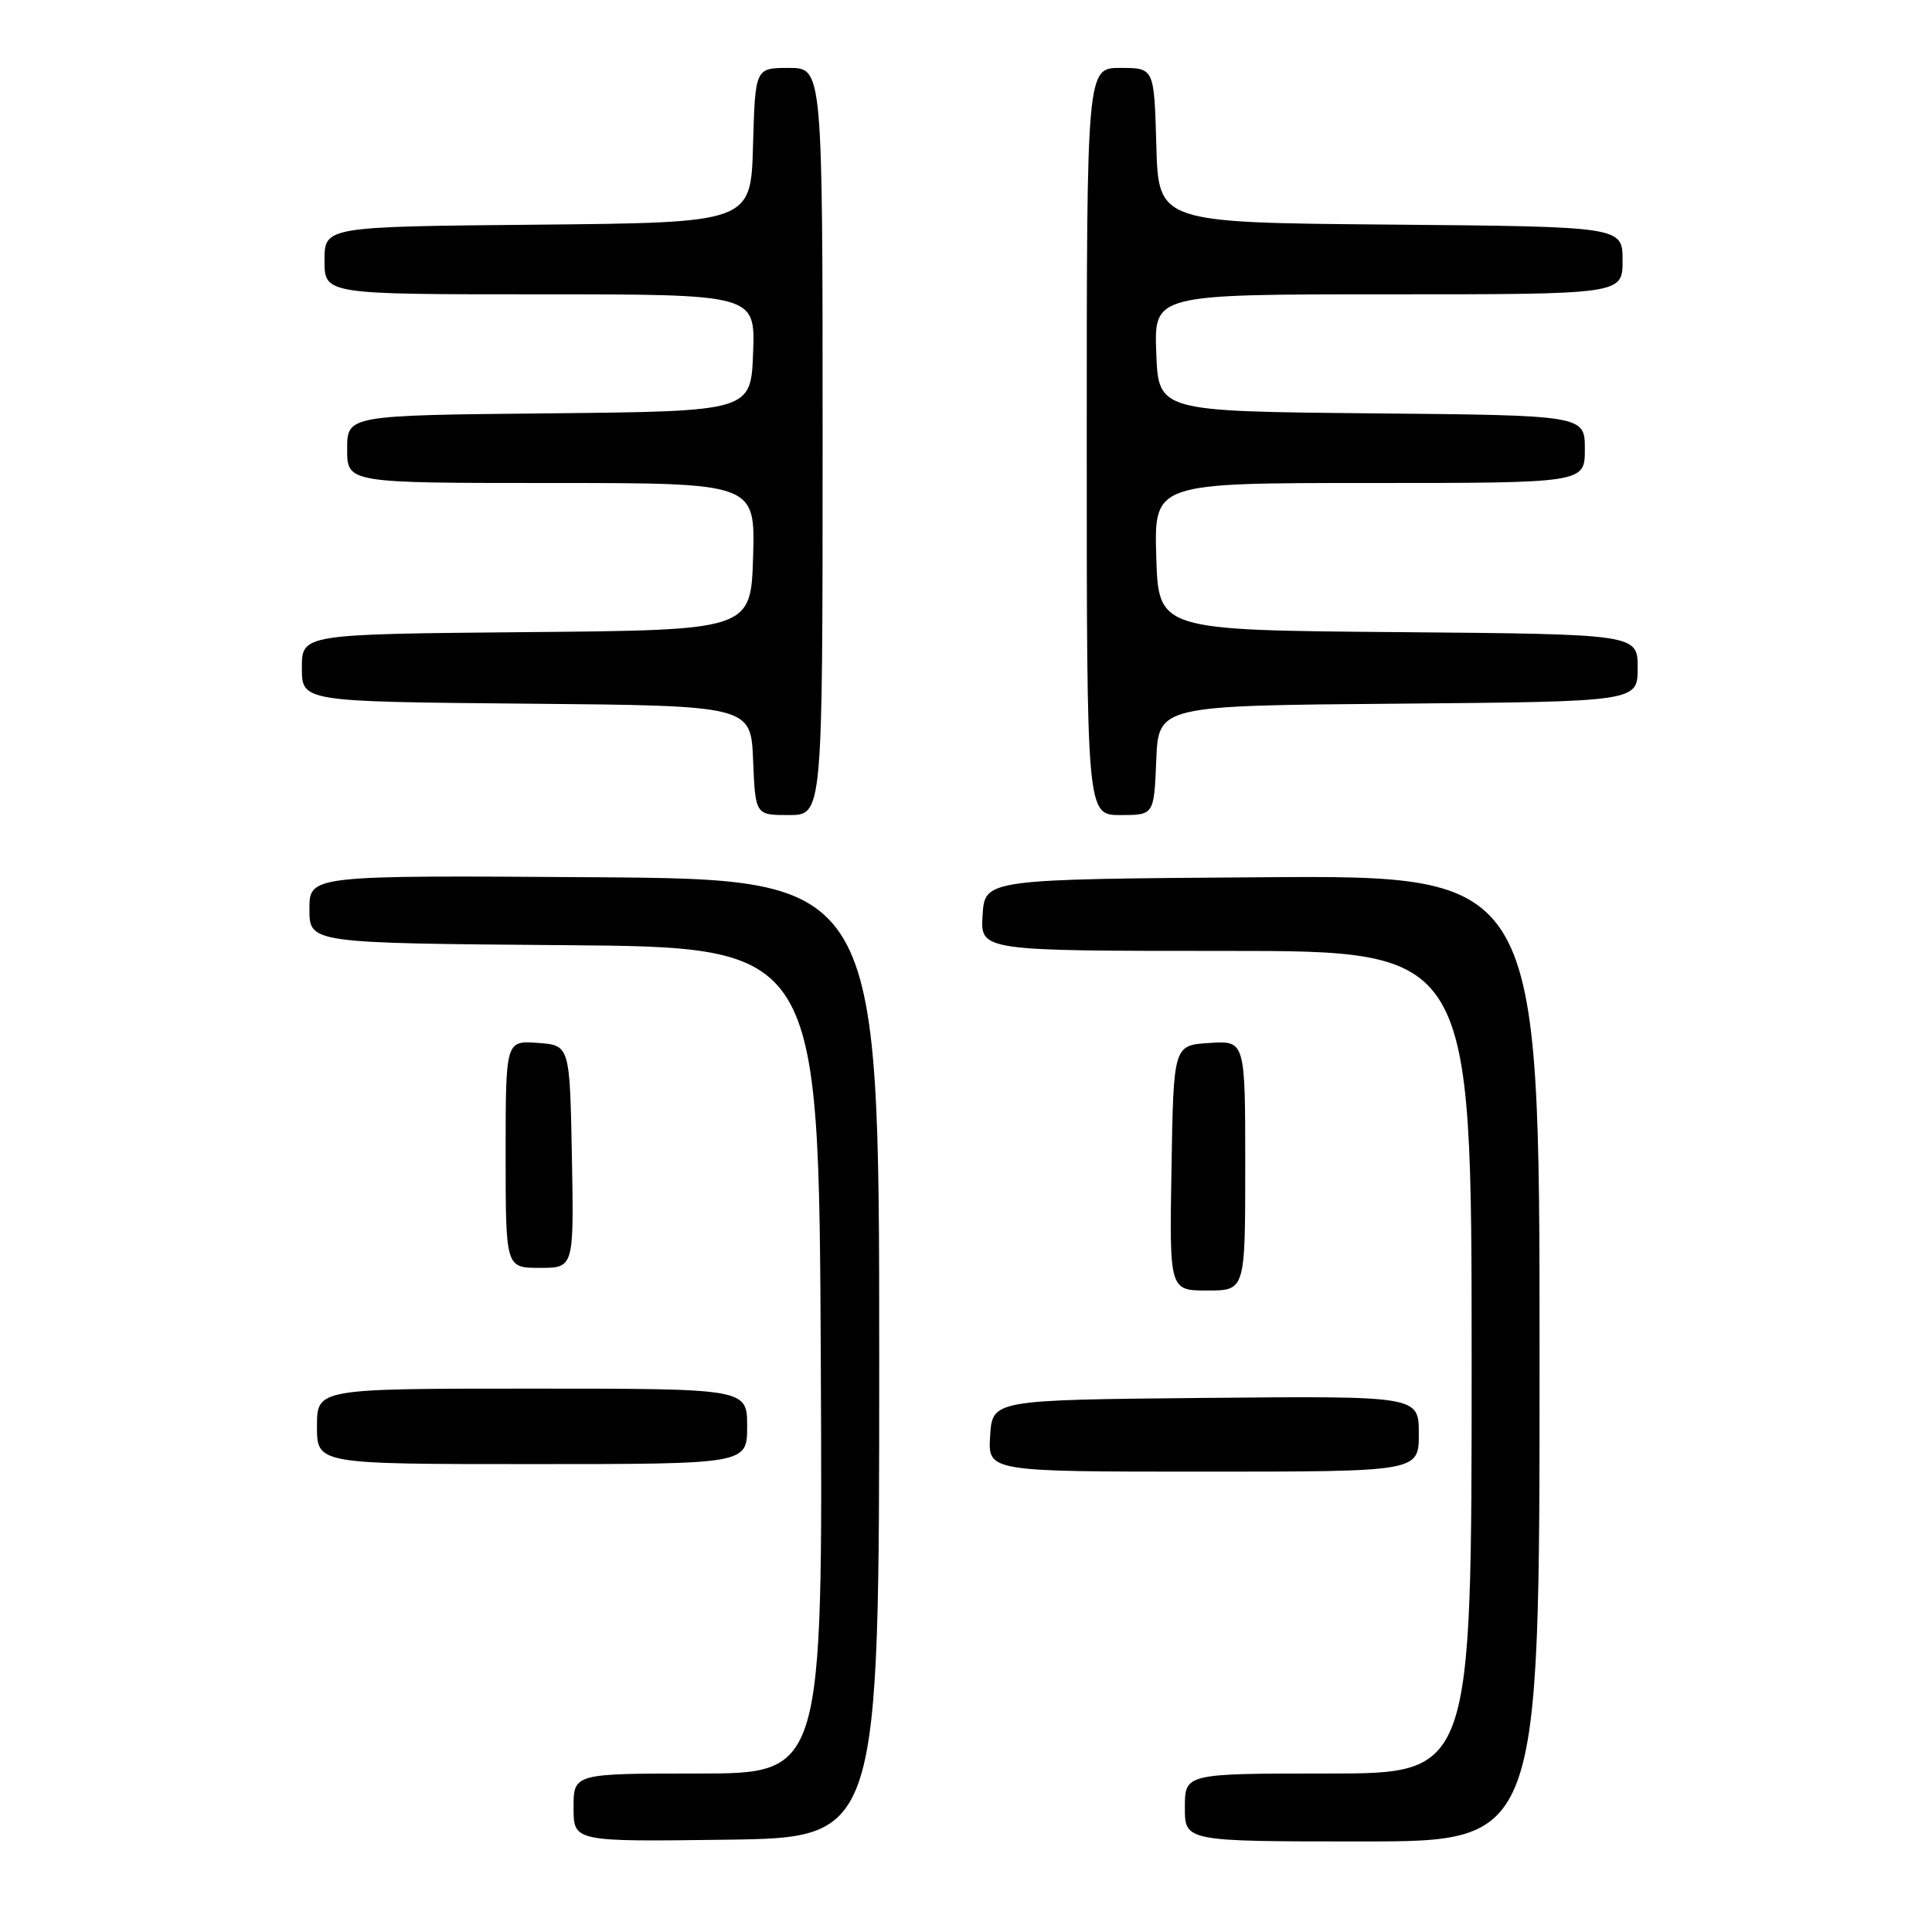<?xml version="1.0" encoding="UTF-8" standalone="no"?>
<!DOCTYPE svg PUBLIC "-//W3C//DTD SVG 1.1//EN" "http://www.w3.org/Graphics/SVG/1.1/DTD/svg11.dtd" >
<svg xmlns="http://www.w3.org/2000/svg" xmlns:xlink="http://www.w3.org/1999/xlink" version="1.1" viewBox="0 0 256 256">
 <g >
 <path fill="currentColor"
d=" M 116.50 180.00 C 116.50 116.50 116.50 116.50 78.75 116.24 C 41.00 115.98 41.00 115.98 41.00 120.47 C 41.00 124.97 41.00 124.97 74.75 125.24 C 108.50 125.50 108.50 125.50 108.76 180.25 C 109.02 235.00 109.02 235.00 92.51 235.00 C 76.00 235.00 76.00 235.00 76.00 239.52 C 76.00 244.04 76.00 244.04 96.25 243.77 C 116.50 243.50 116.50 243.50 116.50 180.00 Z  M 204.00 179.99 C 204.00 115.98 204.00 115.98 167.25 116.24 C 130.50 116.50 130.50 116.50 130.20 121.25 C 129.89 126.00 129.89 126.00 162.45 126.00 C 195.00 126.00 195.00 126.00 195.00 180.50 C 195.00 235.00 195.00 235.00 176.00 235.00 C 157.00 235.00 157.00 235.00 157.00 239.50 C 157.00 244.00 157.00 244.00 180.50 244.00 C 204.00 244.00 204.00 244.00 204.00 179.99 Z  M 188.00 189.98 C 188.00 184.97 188.00 184.97 159.75 185.23 C 131.50 185.50 131.50 185.50 131.20 190.25 C 130.89 195.00 130.89 195.00 159.45 195.00 C 188.00 195.00 188.00 195.00 188.00 189.98 Z  M 99.00 189.00 C 99.00 184.00 99.00 184.00 70.50 184.00 C 42.00 184.00 42.00 184.00 42.00 189.00 C 42.00 194.00 42.00 194.00 70.50 194.00 C 99.00 194.00 99.00 194.00 99.00 189.00 Z  M 165.00 154.45 C 165.00 137.89 165.00 137.89 160.25 138.20 C 155.50 138.50 155.50 138.50 155.23 154.75 C 154.95 171.00 154.95 171.00 159.98 171.00 C 165.00 171.00 165.00 171.00 165.00 154.45 Z  M 75.78 153.25 C 75.50 138.50 75.50 138.50 71.25 138.19 C 67.00 137.89 67.00 137.89 67.00 152.94 C 67.00 168.00 67.00 168.00 71.53 168.00 C 76.05 168.00 76.05 168.00 75.78 153.25 Z  M 109.00 58.50 C 109.00 9.00 109.00 9.00 104.53 9.00 C 100.07 9.00 100.07 9.00 99.78 19.25 C 99.50 29.50 99.50 29.50 71.25 29.77 C 43.00 30.03 43.00 30.03 43.00 34.52 C 43.00 39.00 43.00 39.00 71.54 39.00 C 100.08 39.00 100.08 39.00 99.79 46.75 C 99.50 54.50 99.50 54.50 72.75 54.77 C 46.00 55.03 46.00 55.03 46.00 59.52 C 46.00 64.00 46.00 64.00 73.04 64.00 C 100.07 64.00 100.07 64.00 99.79 73.75 C 99.50 83.50 99.50 83.50 69.75 83.76 C 40.00 84.03 40.00 84.03 40.00 88.50 C 40.00 92.97 40.00 92.97 69.75 93.24 C 99.50 93.50 99.50 93.50 99.79 100.75 C 100.09 108.00 100.09 108.00 104.54 108.00 C 109.00 108.00 109.00 108.00 109.00 58.50 Z  M 153.21 100.75 C 153.50 93.50 153.50 93.50 185.25 93.24 C 217.00 92.97 217.00 92.97 217.00 88.50 C 217.00 84.03 217.00 84.03 185.25 83.76 C 153.50 83.50 153.50 83.50 153.21 73.75 C 152.93 64.00 152.93 64.00 181.46 64.00 C 210.00 64.00 210.00 64.00 210.00 59.52 C 210.00 55.03 210.00 55.03 181.75 54.77 C 153.50 54.50 153.50 54.50 153.21 46.75 C 152.92 39.00 152.92 39.00 183.96 39.00 C 215.00 39.00 215.00 39.00 215.00 34.51 C 215.00 30.03 215.00 30.03 184.25 29.76 C 153.50 29.50 153.50 29.50 153.22 19.25 C 152.93 9.00 152.93 9.00 148.47 9.00 C 144.00 9.00 144.00 9.00 144.00 58.50 C 144.00 108.00 144.00 108.00 148.46 108.00 C 152.91 108.00 152.91 108.00 153.21 100.75 Z "/>
</g>
</svg>